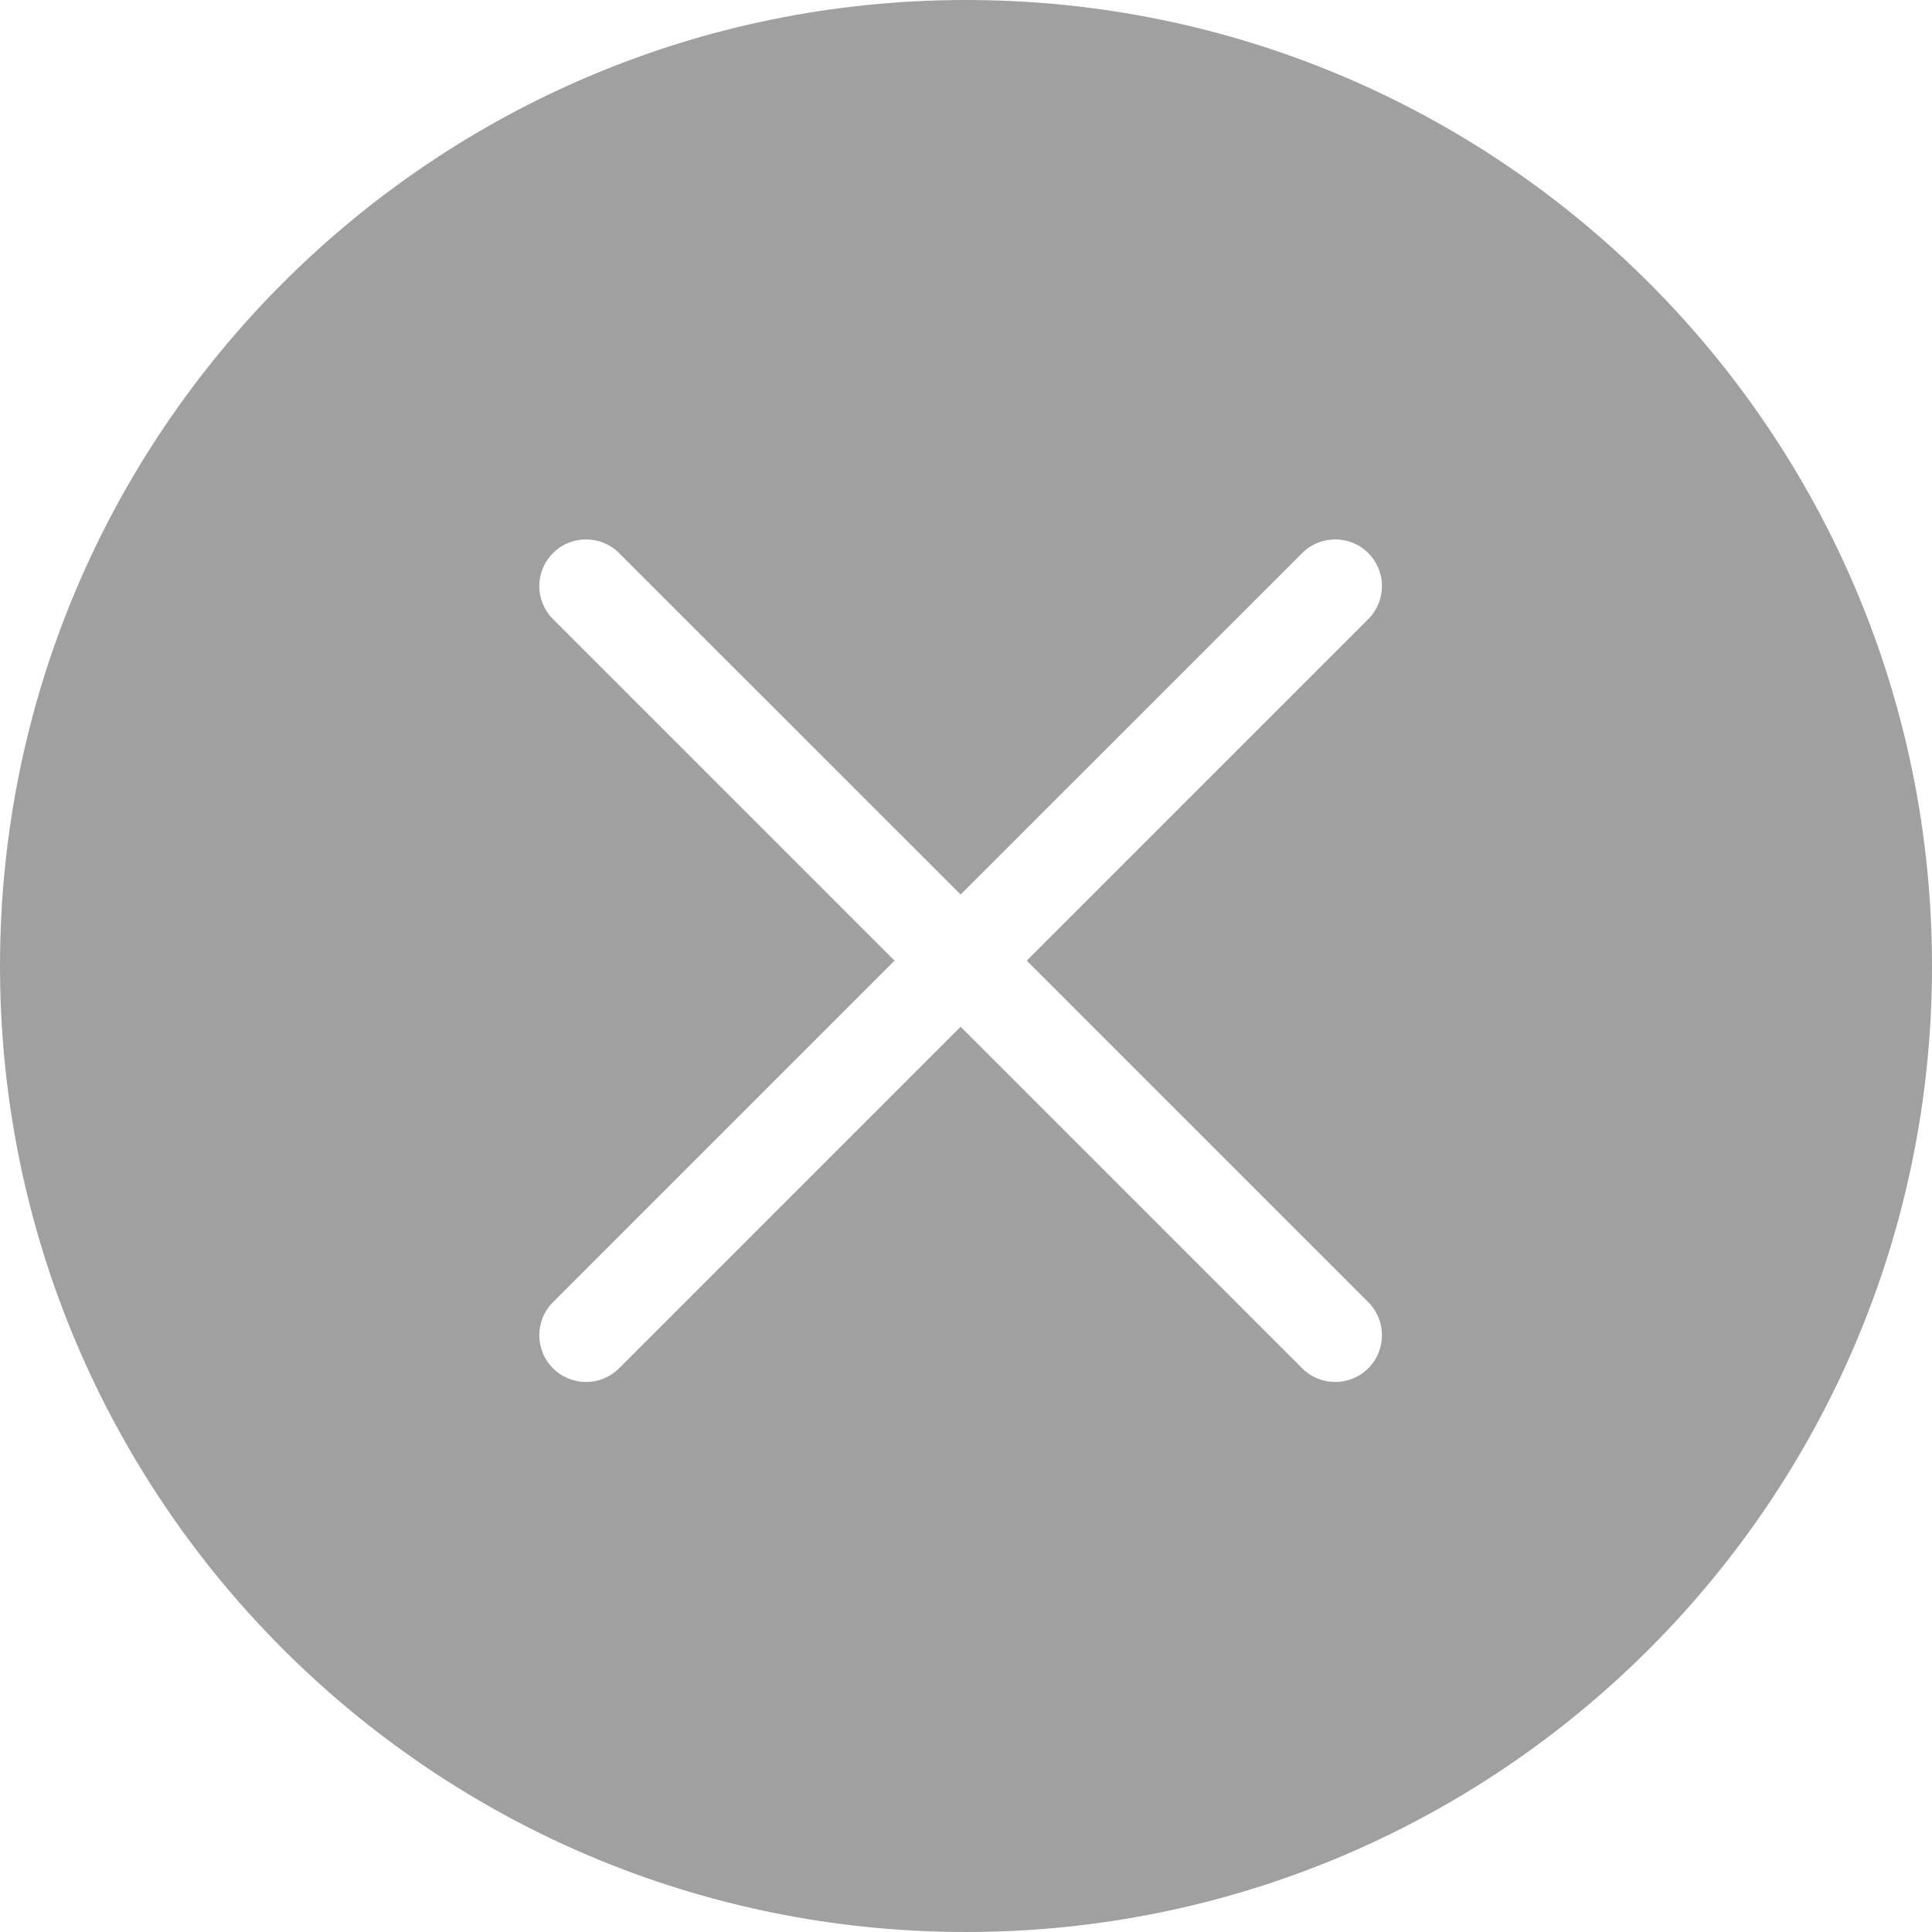 <svg width="18" height="18" viewBox="0 0 18 18" fill="none" xmlns="http://www.w3.org/2000/svg">
<path fill-rule="evenodd" clip-rule="evenodd" d="M9 18C13.971 18 18 13.971 18 9C18 4.029 13.971 0 9 0C4.029 0 0 4.029 0 9C0 13.971 4.029 18 9 18ZM12.748 5.153C12.918 5.323 12.918 5.598 12.748 5.768L9.566 8.95L12.748 12.132C12.918 12.302 12.918 12.578 12.748 12.748C12.578 12.918 12.302 12.918 12.132 12.748L8.95 9.566L5.768 12.748C5.598 12.918 5.322 12.918 5.152 12.748C4.982 12.578 4.982 12.302 5.152 12.132L8.334 8.95L5.152 5.768C4.982 5.598 4.982 5.323 5.152 5.153C5.322 4.983 5.598 4.983 5.768 5.153L8.95 8.334L12.132 5.153C12.302 4.983 12.578 4.983 12.748 5.153Z" fill="#A0A0A0"/>
</svg>
